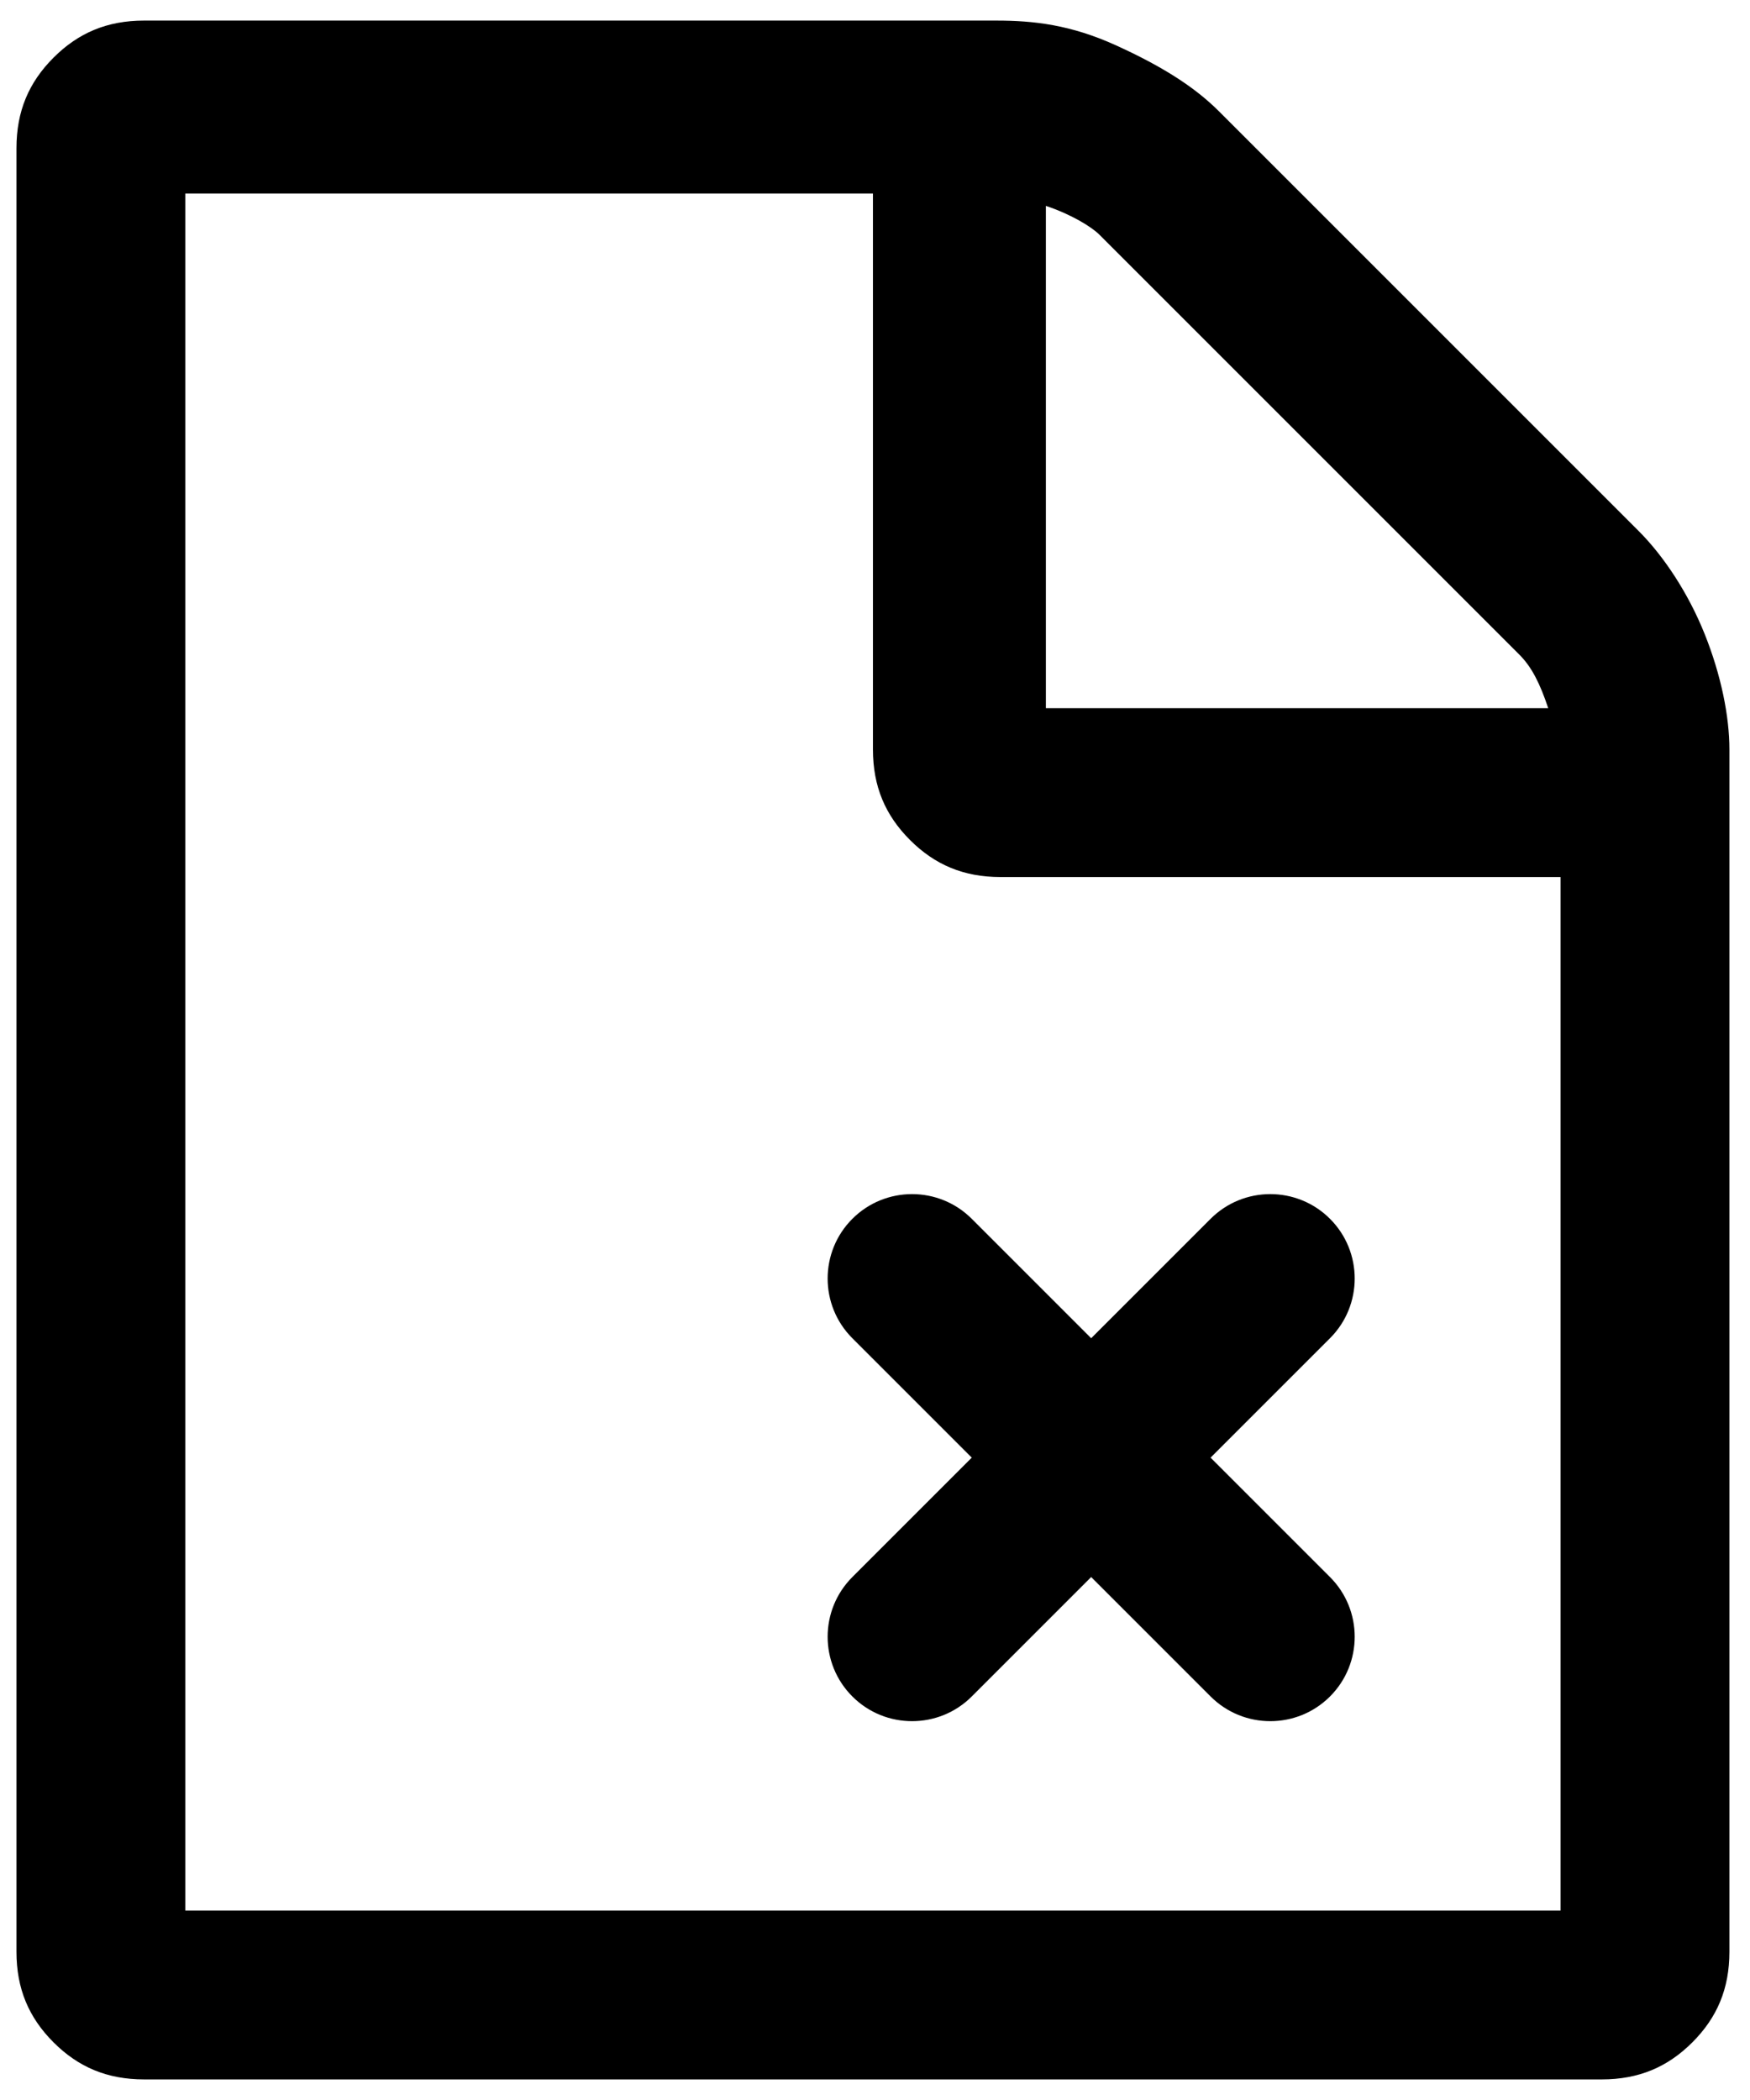 <svg xmlns="http://www.w3.org/2000/svg" viewBox="25.1 606.8 42.5 51">
	<path
		d="M66.5,622.2c-0.4-1-1-1.9-1.6-2.5l-10.2-10.2c-0.6-0.6-1.4-1.1-2.5-1.6s-2-0.6-2.9-0.6H28.6c-0.9,0-1.6,0.3-2.2,0.9
		c-0.6,0.6-0.9,1.3-0.9,2.2v43.8c0,0.9,0.3,1.6,0.9,2.2c0.6,0.6,1.3,0.9,2.2,0.9H64c0.9,0,1.6-0.3,2.2-0.9c0.6-0.6,0.9-1.3,0.9-2.2
		v-29.2C67.1,624.2,66.9,623.2,66.5,622.2z M50.5,611.8c0.6,0.2,1.1,0.5,1.3,0.7L62,622.7c0.3,0.3,0.5,0.7,0.7,1.3H50.5V611.8z
		 M63,653.2H29.6v-41.7h16.7v13.5c0,0.9,0.3,1.6,0.9,2.2s1.3,0.9,2.2,0.9H63L63,653.2L63,653.2z"/>
	<path
		d="M57.4,645.1l-2.9-2.9l2.9-2.9c0.8-0.8,0.8-2.1,0-2.9c-0.8-0.8-2.1-0.8-2.9,0l-2.9,2.9l-2.9-2.9
	c-0.8-0.8-2.1-0.8-2.9,0c-0.8,0.8-0.8,2.1,0,2.9l2.9,2.9l-2.9,2.9c-0.8,0.8-0.8,2.1,0,2.9c0.8,0.8,2.1,0.8,2.9,0l2.9-2.9l2.9,2.9
	c0.8,0.8,2.1,0.8,2.9,0C58.2,647.2,58.2,645.9,57.4,645.1z"/>
</svg>
